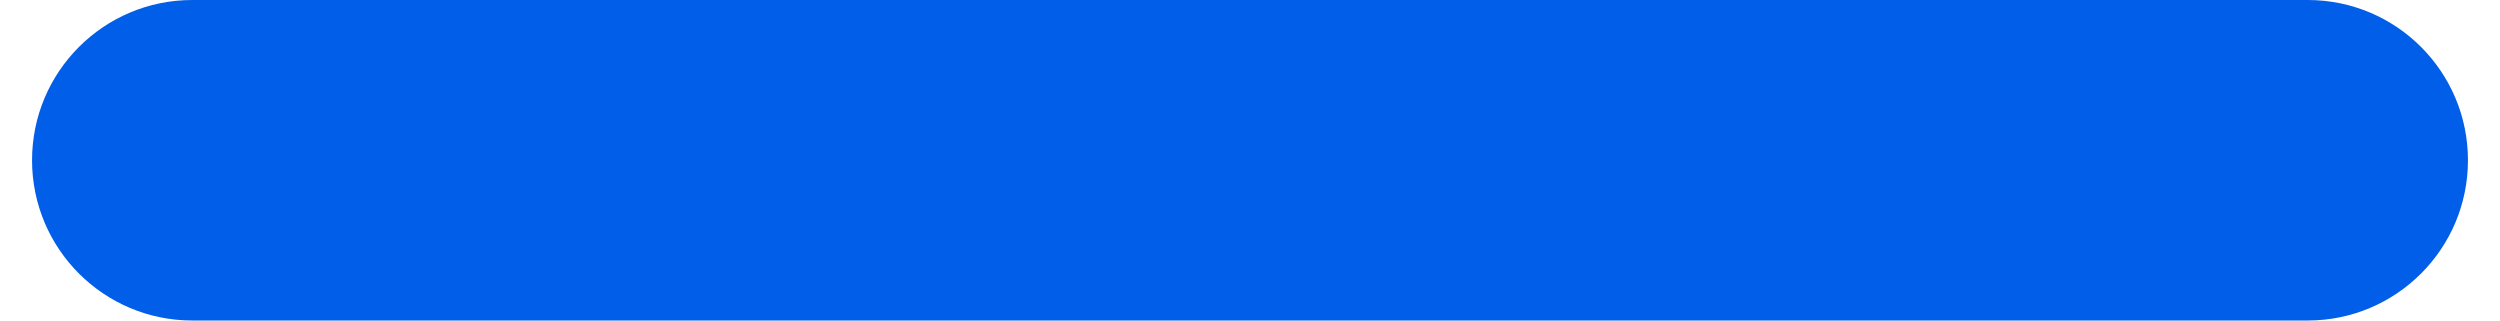 <svg width="39" height="5" viewBox="0 0 39 5" fill="none" xmlns="http://www.w3.org/2000/svg">
<path d="M36 5C37.381 5 38.5 3.881 38.5 2.5C38.5 1.119 37.381 0 36 0V5ZM3 0C1.619 0 0.5 1.119 0.5 2.5C0.5 3.881 1.619 5 3 5V0ZM36 0H19.5V5H36V0ZM19.5 0H3V5H19.5V0Z" fill="#005EE9"/>
</svg>
